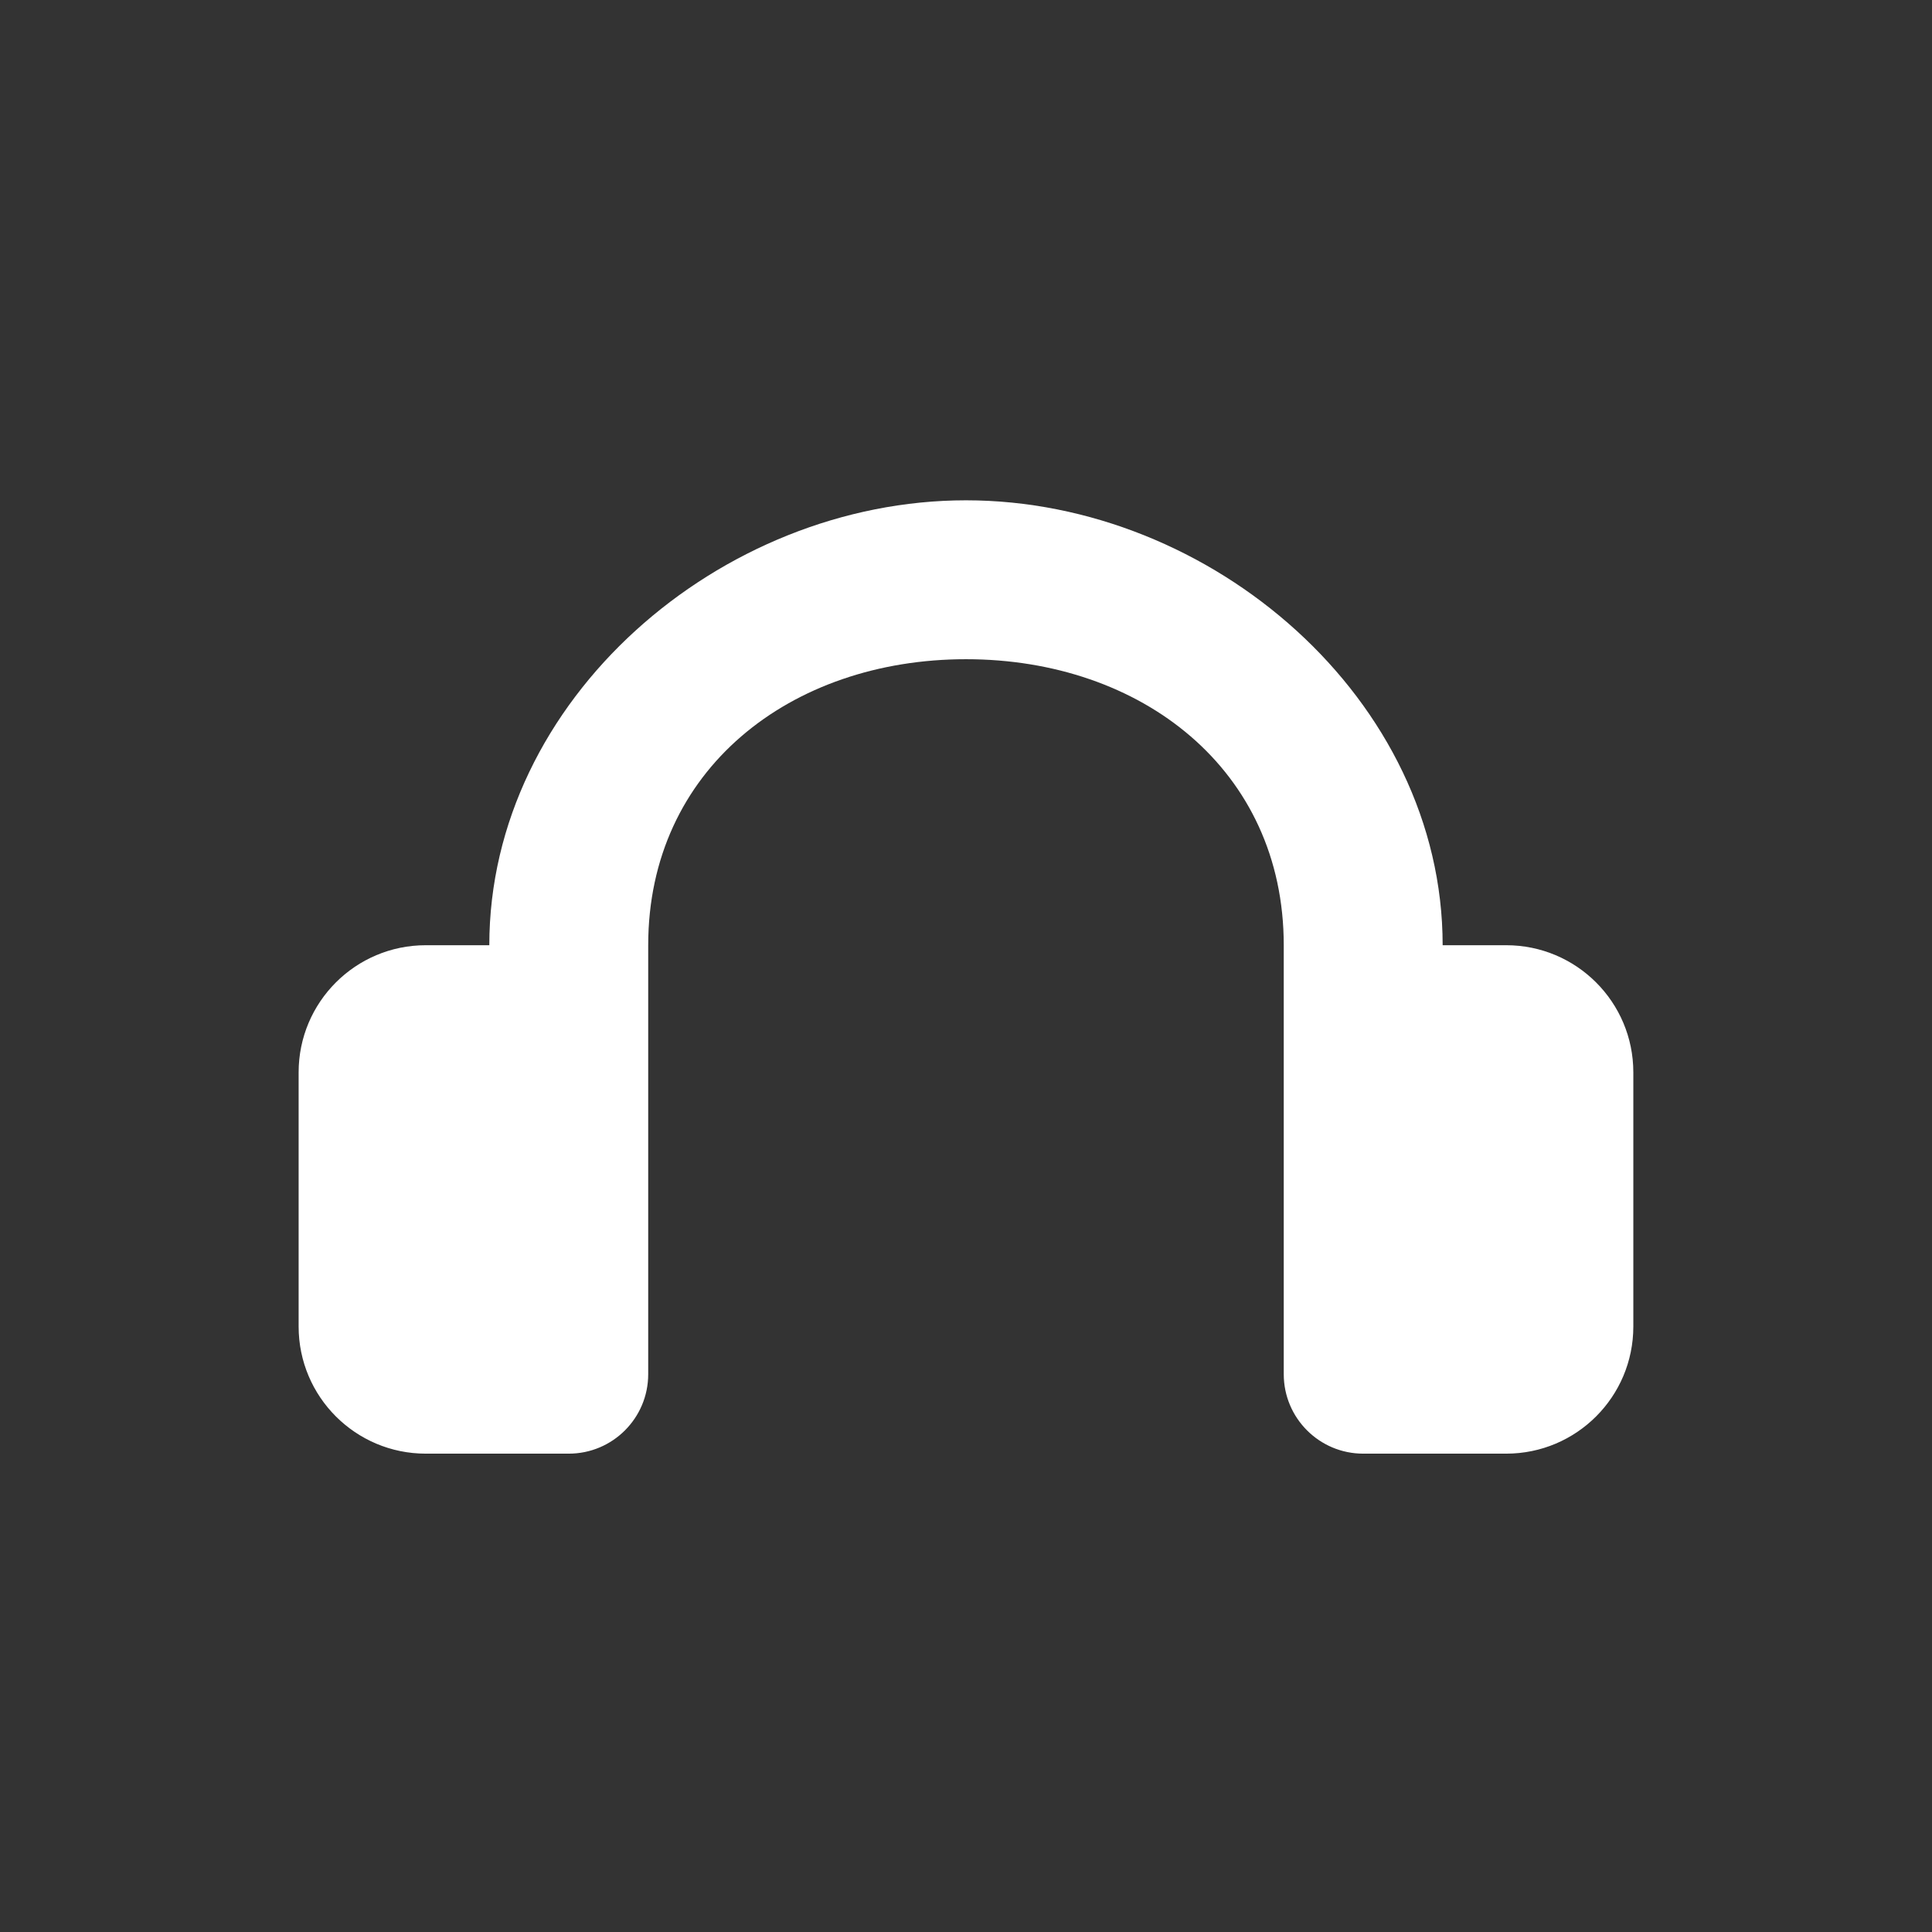 <svg width="49" height="49" viewBox="0 0 49 49" fill="none" xmlns="http://www.w3.org/2000/svg">
<rect x="0" y="0" width="49" height="49" fill="#333333" stroke="none"/>
<g clip-path="url(#clip0_134_1690)">
<path d="M12.41 23.973C12.41 17.741 18.268 12.689 24.5 12.689C30.731 12.689 36.589 17.741 36.589 23.973H38.201C39.982 23.973 41.425 25.416 41.425 27.197V33.644C41.425 35.425 39.982 36.868 38.201 36.868H34.574C33.462 36.868 32.559 35.966 32.559 34.853V23.973C32.559 19.521 28.951 16.719 24.5 16.719C20.048 16.719 16.44 19.521 16.44 23.973V34.853C16.44 35.966 15.538 36.868 14.425 36.868H10.798C9.018 36.868 7.574 35.425 7.574 33.644V27.197C7.574 25.416 9.018 23.973 10.798 23.973H12.41Z" fill="white"/>
</g>
<defs>
<clipPath id="clip0_134_1690">
<rect width="48.358" height="48.358" fill="white" transform="translate(0.321 0.6)"/>
</clipPath>
</defs>
</svg>
